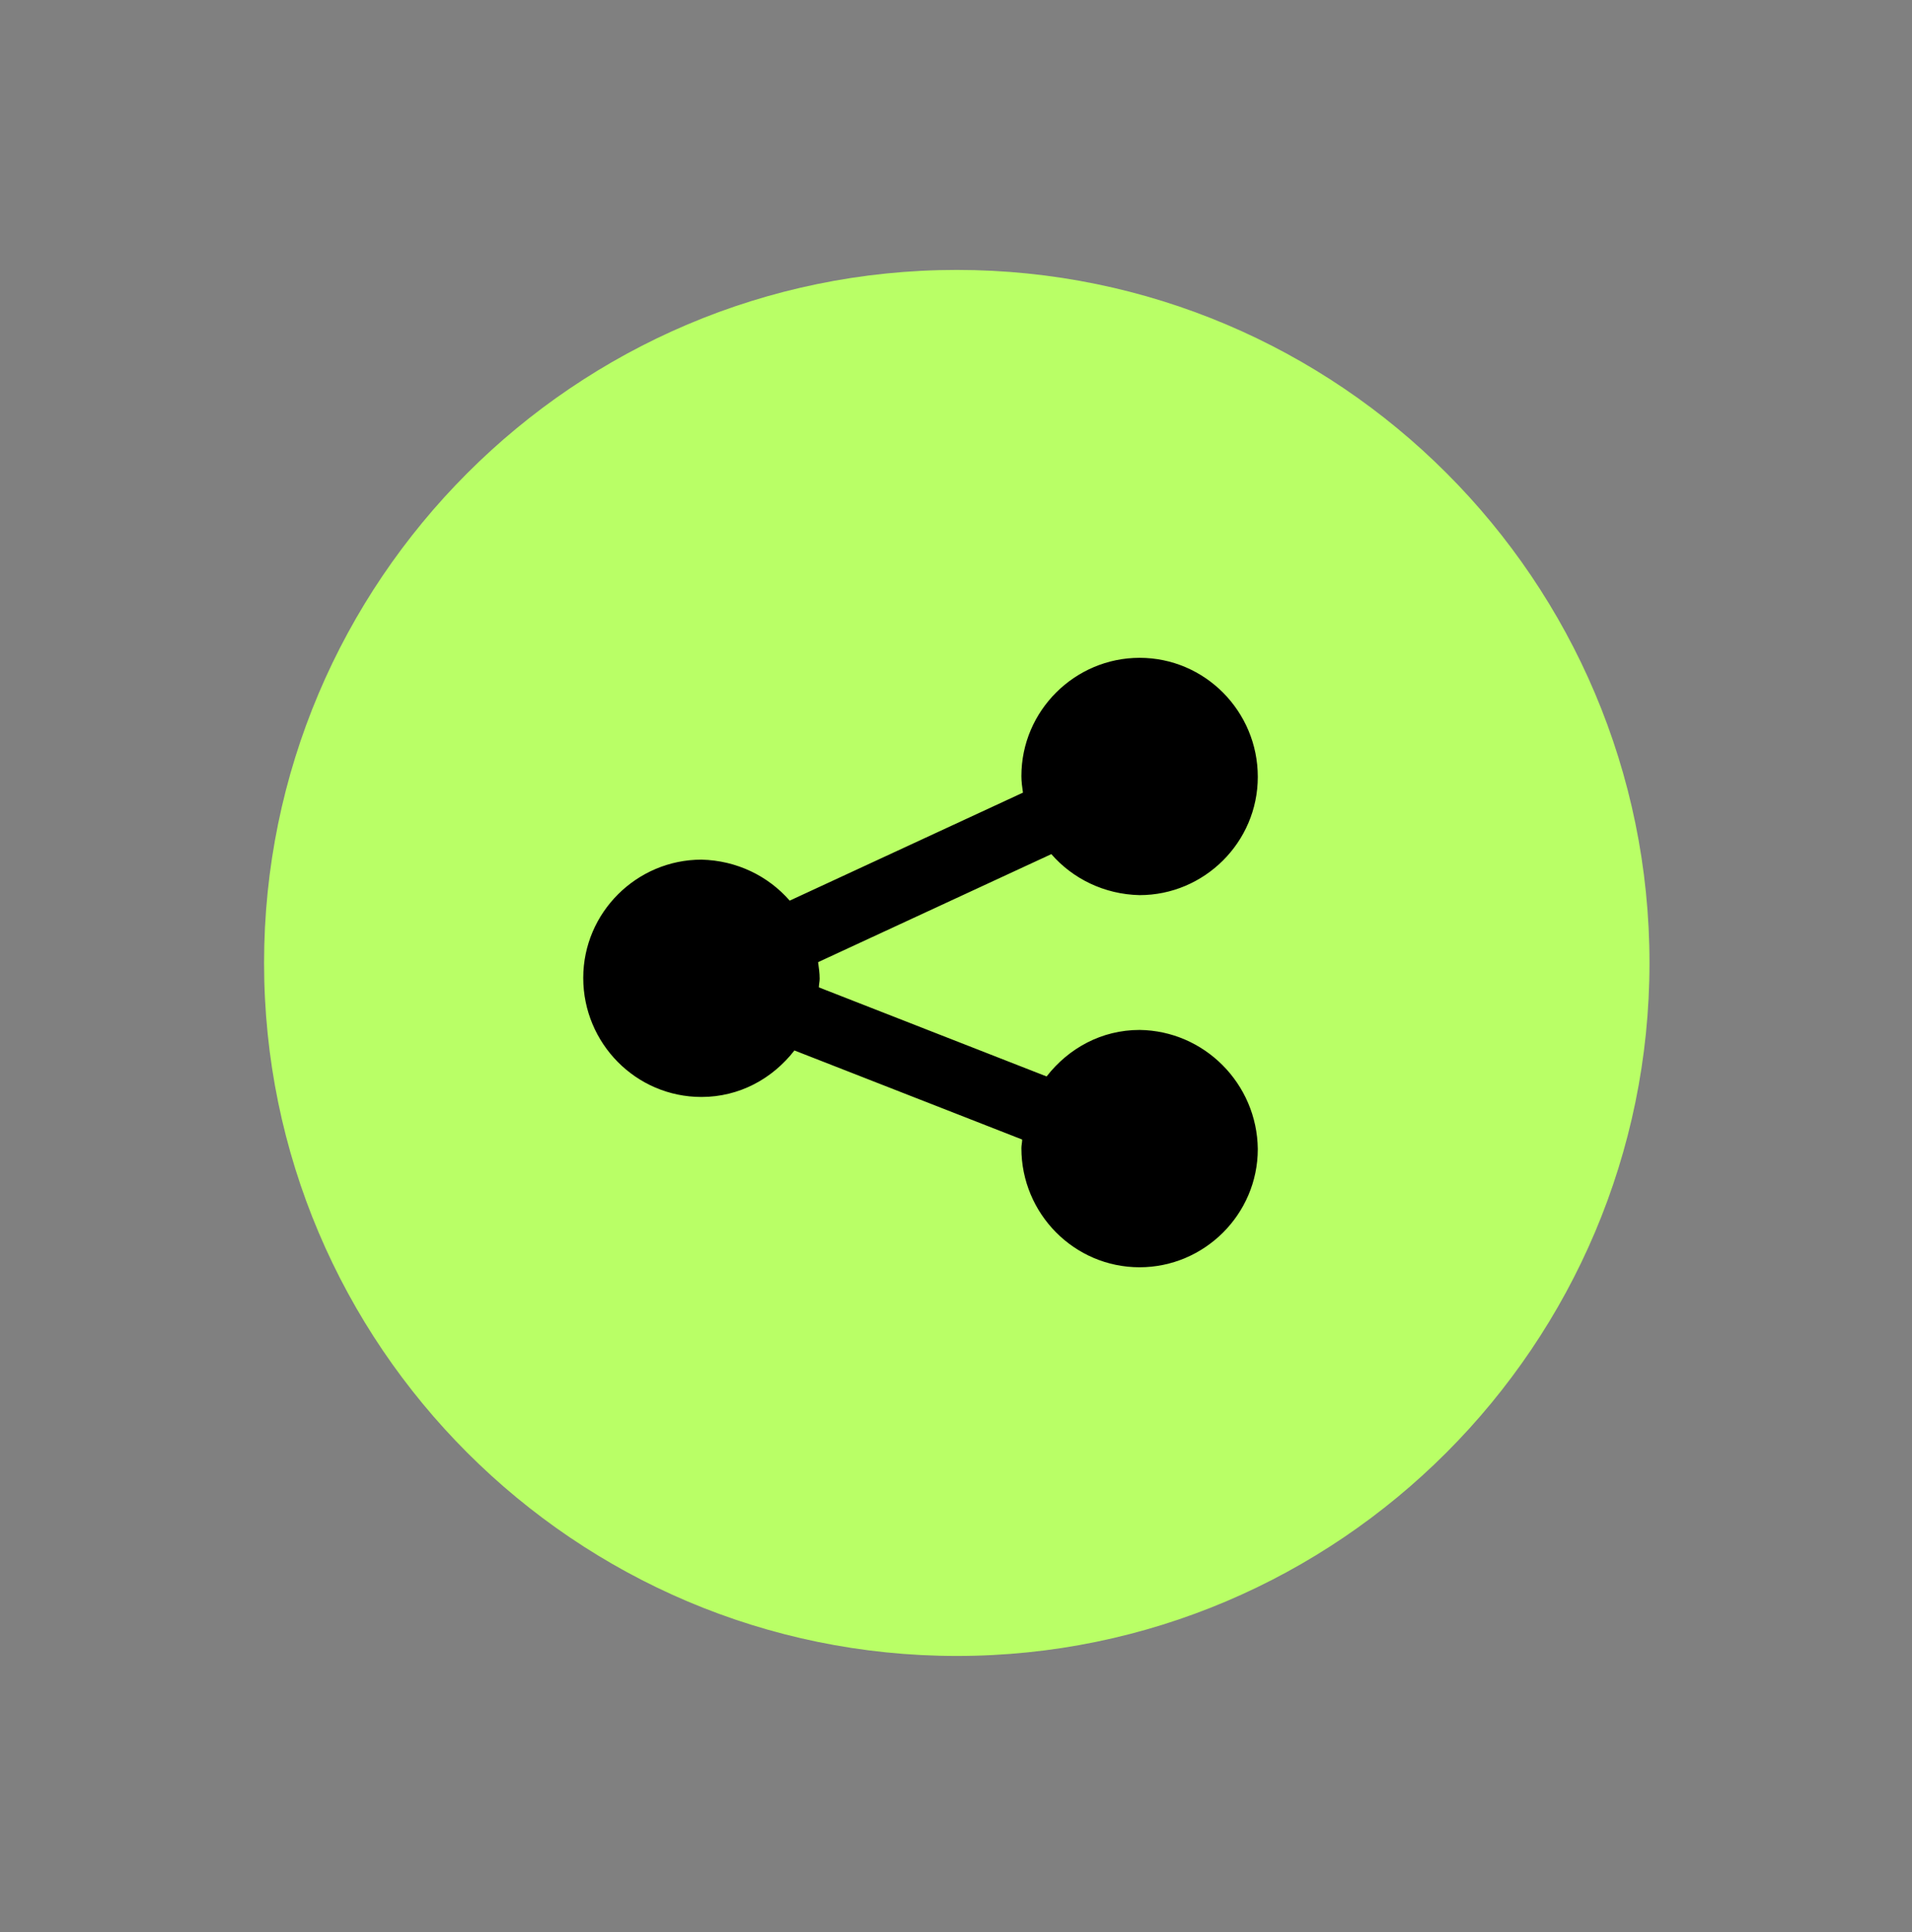 <svg width="95" height="96" viewBox="0 0 95 96" fill="none" xmlns="http://www.w3.org/2000/svg">
<rect x="0" y="0" width="95" height="96" fill="#808080" stroke="none"/>
<path d="M71.272 71.593C84.377 58.483 84.377 37.228 71.272 24.119C58.168 11.009 36.922 11.009 23.817 24.119C10.713 37.228 10.713 58.483 23.817 71.593C36.922 84.702 58.168 84.702 71.272 71.593Z" fill="#B9FF66"/>
<path d="M47.539 82.273C28.587 82.273 13.121 66.84 13.121 47.842C13.121 28.883 28.548 13.411 47.539 13.411C66.529 13.411 81.956 28.844 81.956 47.842C81.956 66.801 66.529 82.273 47.539 82.273ZM47.539 15.134C29.527 15.134 14.844 29.784 14.844 47.842C14.844 65.861 29.488 80.55 47.539 80.55C65.55 80.55 80.233 65.9 80.233 47.842C80.233 29.823 65.589 15.134 47.539 15.134Z" fill="#B9FF66"/>
<path d="M56.622 51.171C54.743 51.171 53.098 52.072 52.002 53.482L40.686 49.056C40.686 48.899 40.725 48.782 40.725 48.625C40.725 48.351 40.686 48.077 40.647 47.803L52.237 42.436C53.294 43.651 54.86 44.434 56.622 44.473C59.833 44.473 62.495 41.849 62.495 38.597C62.495 35.346 59.872 32.683 56.622 32.683C53.411 32.683 50.749 35.307 50.749 38.558C50.749 38.833 50.788 39.107 50.827 39.381L39.237 44.747C38.18 43.533 36.614 42.75 34.852 42.71C31.641 42.71 28.979 45.335 28.979 48.586C28.979 51.837 31.602 54.501 34.852 54.501C36.731 54.501 38.376 53.6 39.472 52.19L50.788 56.616C50.788 56.773 50.749 56.89 50.749 57.047C50.749 60.298 53.372 62.962 56.622 62.962C59.833 62.962 62.495 60.337 62.495 57.086C62.456 53.835 59.833 51.211 56.622 51.171Z" fill="black"/>
</svg>
